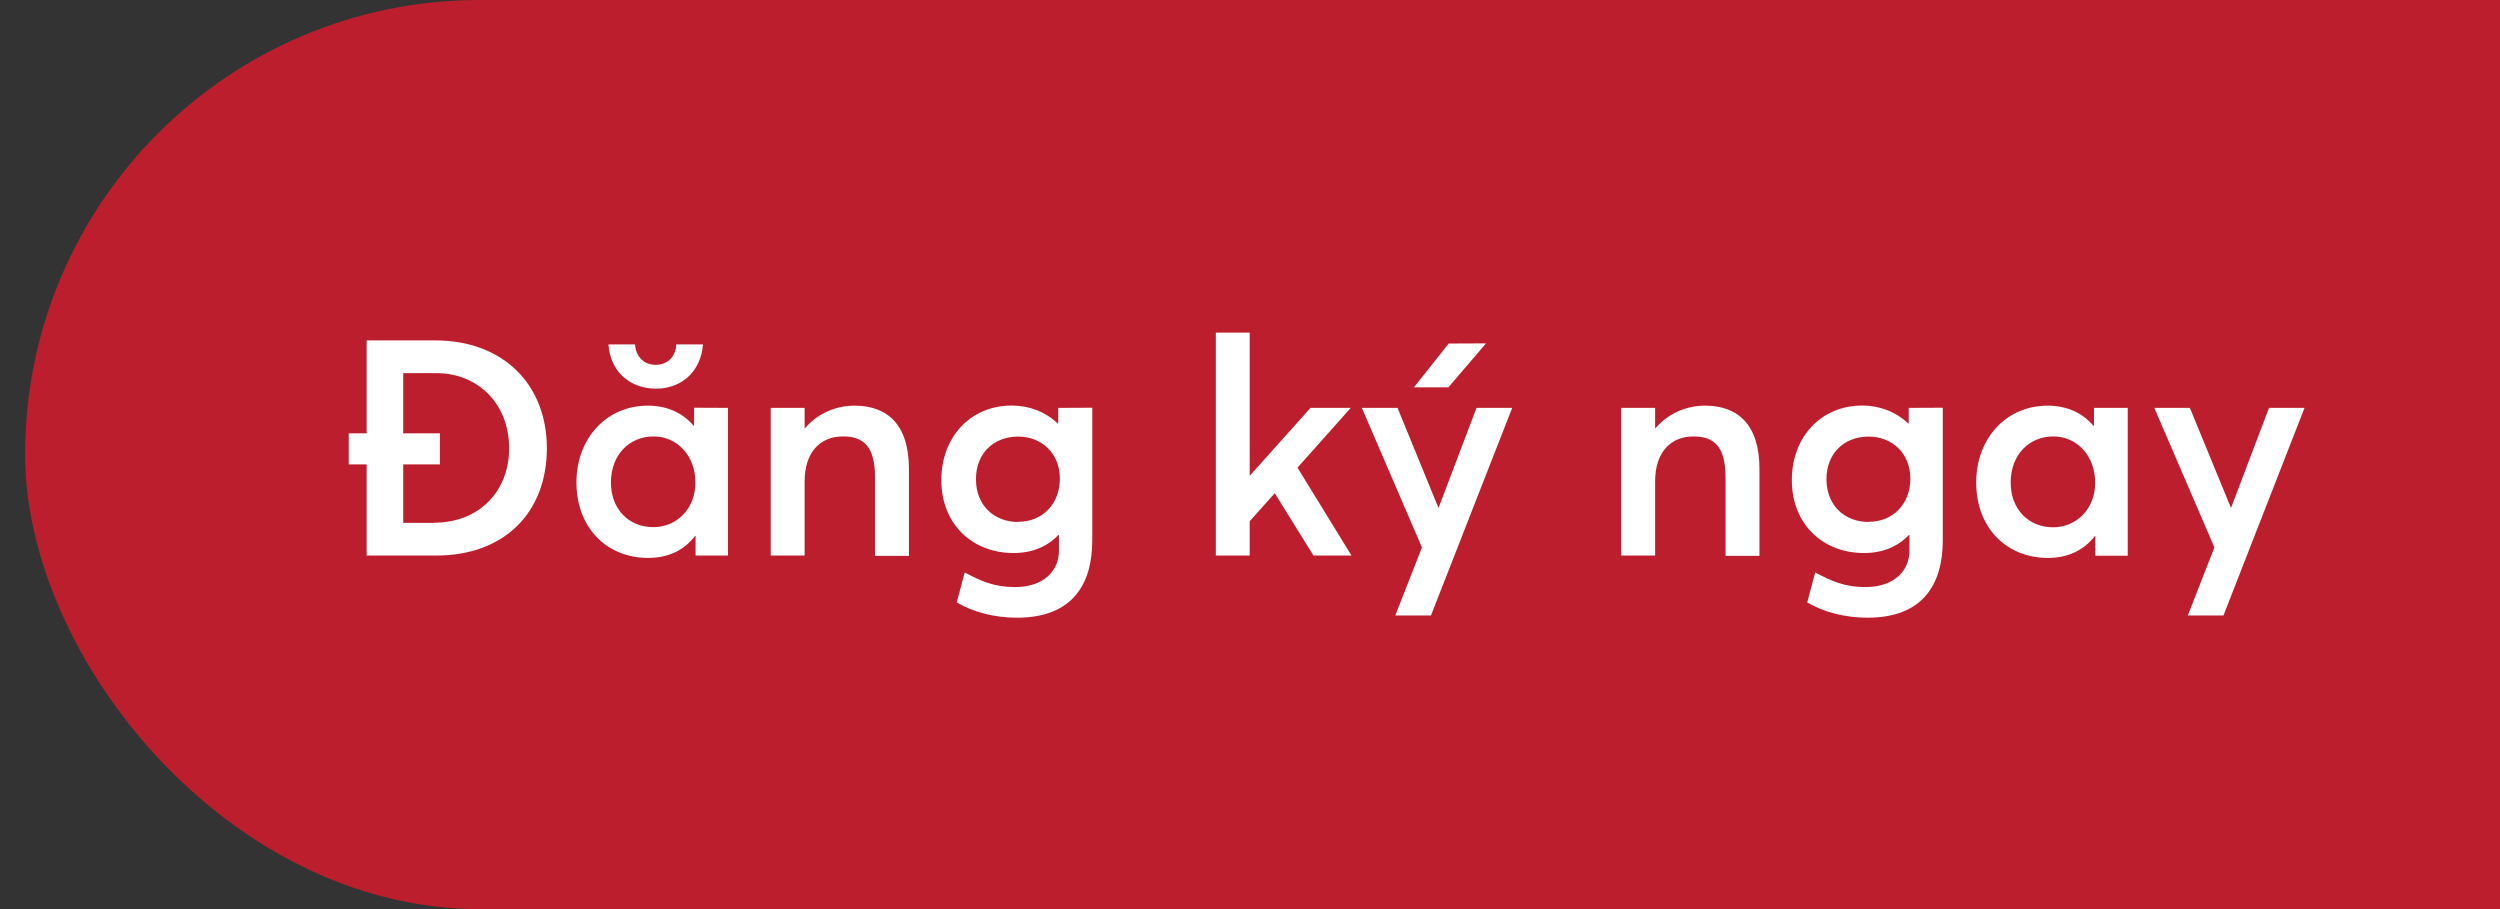 <svg width="99" height="36" viewBox="0 0 99 36" fill="none" xmlns="http://www.w3.org/2000/svg"><rect x="0" y="0" width="99" height="36" fill="#333333" stroke="none"/><rect x="0.994" width="123" height="36" rx="18" fill="#EB172B" fill-opacity="0.75"/><path d="M17.232 13.48H14.52V17.16H13.81V18.391H14.52V22H17.268C20.004 22 21.656 20.266 21.656 17.752C21.656 15.232 19.934 13.48 17.232 13.48ZM17.18 20.705H15.967V18.391H17.42V17.16H15.967V14.775H17.262C18.967 14.775 20.162 16.023 20.162 17.752C20.162 19.439 18.99 20.699 17.186 20.699L17.18 20.705ZM25.969 15.391C27.041 15.391 27.762 14.664 27.838 13.639H26.783C26.76 14.125 26.432 14.447 25.969 14.447C25.471 14.447 25.178 14.096 25.148 13.639H24.094C24.176 14.775 25.008 15.391 25.969 15.391ZM27.486 16.146V16.855H27.463C27.023 16.334 26.396 16.064 25.652 16.064C24.041 16.064 22.828 17.33 22.828 19.105C22.828 20.91 24.041 22.094 25.664 22.094C26.473 22.094 27.1 21.783 27.527 21.221H27.545V22H28.828V16.152L27.486 16.146ZM25.875 20.875C24.885 20.875 24.193 20.148 24.193 19.111C24.193 17.986 24.943 17.283 25.881 17.283C26.842 17.283 27.539 18.074 27.539 19.105C27.539 20.166 26.783 20.875 25.875 20.875ZM33.844 16.064C33.088 16.064 32.379 16.375 31.881 16.955H31.863V16.152H30.521V22H31.863V19.064C31.863 17.916 32.473 17.283 33.381 17.283C34.19 17.283 34.652 17.67 34.652 18.906V22.012H35.994V18.561C35.994 16.803 35.127 16.064 33.844 16.064ZM41.906 16.152V16.768H41.883C41.391 16.299 40.74 16.059 40.066 16.059C38.438 16.059 37.277 17.301 37.277 19.012C37.277 20.752 38.496 21.9 40.137 21.9C40.869 21.9 41.473 21.648 41.912 21.186H41.935V21.807C41.935 22.592 41.344 23.248 40.19 23.248C39.363 23.248 38.836 23.008 38.203 22.668L37.887 23.857C38.543 24.244 39.393 24.461 40.272 24.461C42.44 24.461 43.254 23.172 43.254 21.396V16.146L41.906 16.152ZM40.318 20.67C39.375 20.67 38.648 20.025 38.648 18.971C38.648 17.98 39.322 17.289 40.318 17.289C41.25 17.289 41.971 17.951 41.971 18.953C41.971 19.943 41.297 20.664 40.318 20.664V20.67ZM50.49 19.545L52.014 22H53.52L51.381 18.52L53.49 16.152H51.897L49.506 18.824H49.488V13.17H48.147V22H49.488V20.641L50.467 19.545H50.49ZM58.846 13.598L57.369 13.604L55.992 15.338H57.357L58.846 13.598ZM58.471 16.152L56.971 20.102H56.959L55.342 16.152H53.93L56.309 21.678L55.254 24.373H56.666L59.883 16.152H58.471ZM67.523 16.064C66.768 16.064 66.059 16.375 65.561 16.955H65.543V16.152H64.201V22H65.543V19.064C65.543 17.916 66.152 17.283 67.061 17.283C67.869 17.283 68.332 17.67 68.332 18.906V22.012H69.674V18.561C69.674 16.803 68.807 16.064 67.523 16.064ZM75.586 16.152V16.768H75.562C75.07 16.299 74.42 16.059 73.746 16.059C72.117 16.059 70.957 17.301 70.957 19.012C70.957 20.752 72.176 21.9 73.816 21.9C74.549 21.9 75.152 21.648 75.592 21.186H75.615V21.807C75.615 22.592 75.023 23.248 73.869 23.248C73.043 23.248 72.516 23.008 71.883 22.668L71.566 23.857C72.223 24.244 73.072 24.461 73.951 24.461C76.119 24.461 76.934 23.172 76.934 21.396V16.146L75.586 16.152ZM73.998 20.67C73.055 20.67 72.328 20.025 72.328 18.971C72.328 17.98 73.002 17.289 73.998 17.289C74.93 17.289 75.65 17.951 75.65 18.953C75.65 19.943 74.977 20.664 73.998 20.664V20.67ZM82.922 16.152V16.855H82.893C82.453 16.334 81.826 16.064 81.082 16.064C79.471 16.064 78.258 17.336 78.258 19.105C78.258 20.916 79.471 22.094 81.094 22.094C81.902 22.094 82.529 21.783 82.963 21.221H82.975V22.006H84.258V16.152H82.922ZM81.305 20.881C80.314 20.881 79.623 20.148 79.623 19.111C79.623 17.986 80.373 17.283 81.311 17.283C82.272 17.283 82.969 18.074 82.969 19.111C82.969 20.172 82.213 20.881 81.305 20.881ZM89.853 16.152L88.353 20.102H88.342L86.719 16.152H85.312L87.691 21.678L86.637 24.373H88.049L91.26 16.152H89.853Z" fill="white"/></svg>